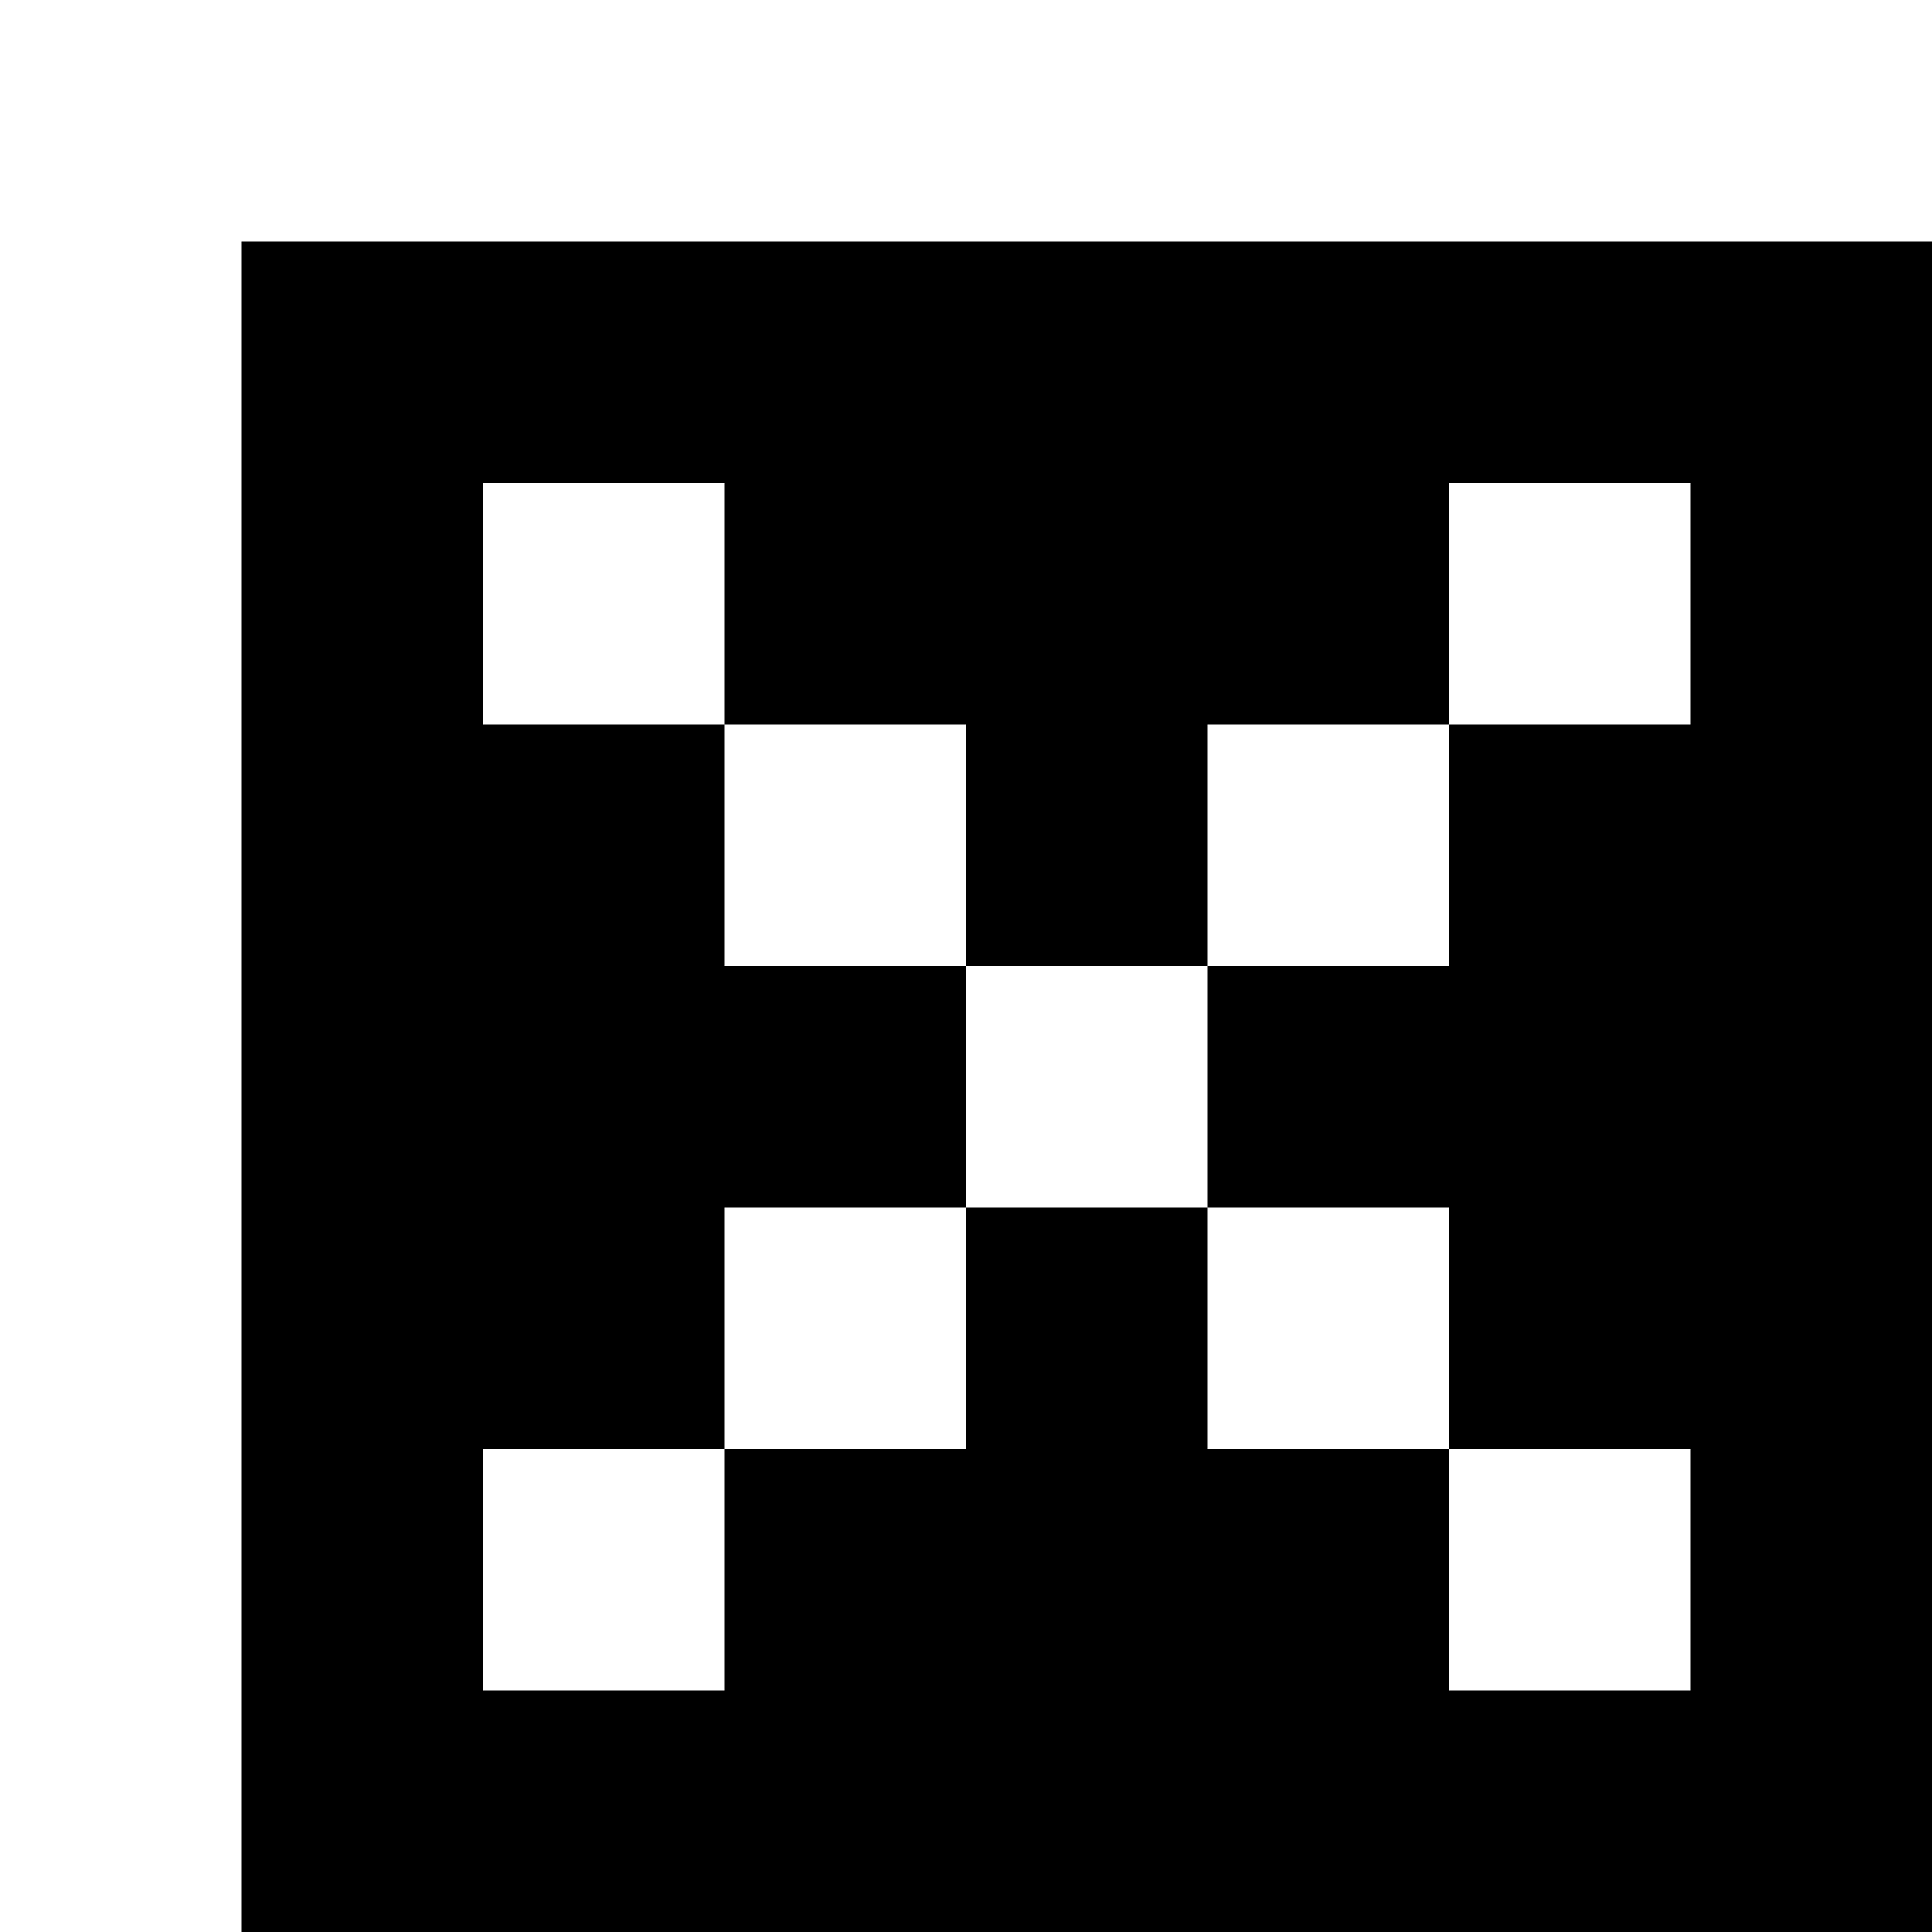 <?xml version="1.0" encoding="utf-8"?>
<!-- Generator: Adobe Illustrator 20.0.0, SVG Export Plug-In . SVG Version: 6.00 Build 0)  -->
<svg version="1.1" id="Layer_1" xmlns="http://www.w3.org/2000/svg" xmlns:xlink="http://www.w3.org/1999/xlink" x="0px" y="0px"
	 viewBox="0 0 8 8" style="enable-background:new 0 0 8 8;" xml:space="preserve">
<title>HACKArtboard 10</title>
<path d="M1,1v7h7V1H1z M7,6L7,6v1H6V6H7L7,6L7,6z M7,2v1H6v1H5v1h1v1H5V5H4v1H3v1H2V6l0,0l0,0h1V5h1V4H3V3H2V2h1v1h1v1h1V3h1V2H7z"
	/>
</svg>

